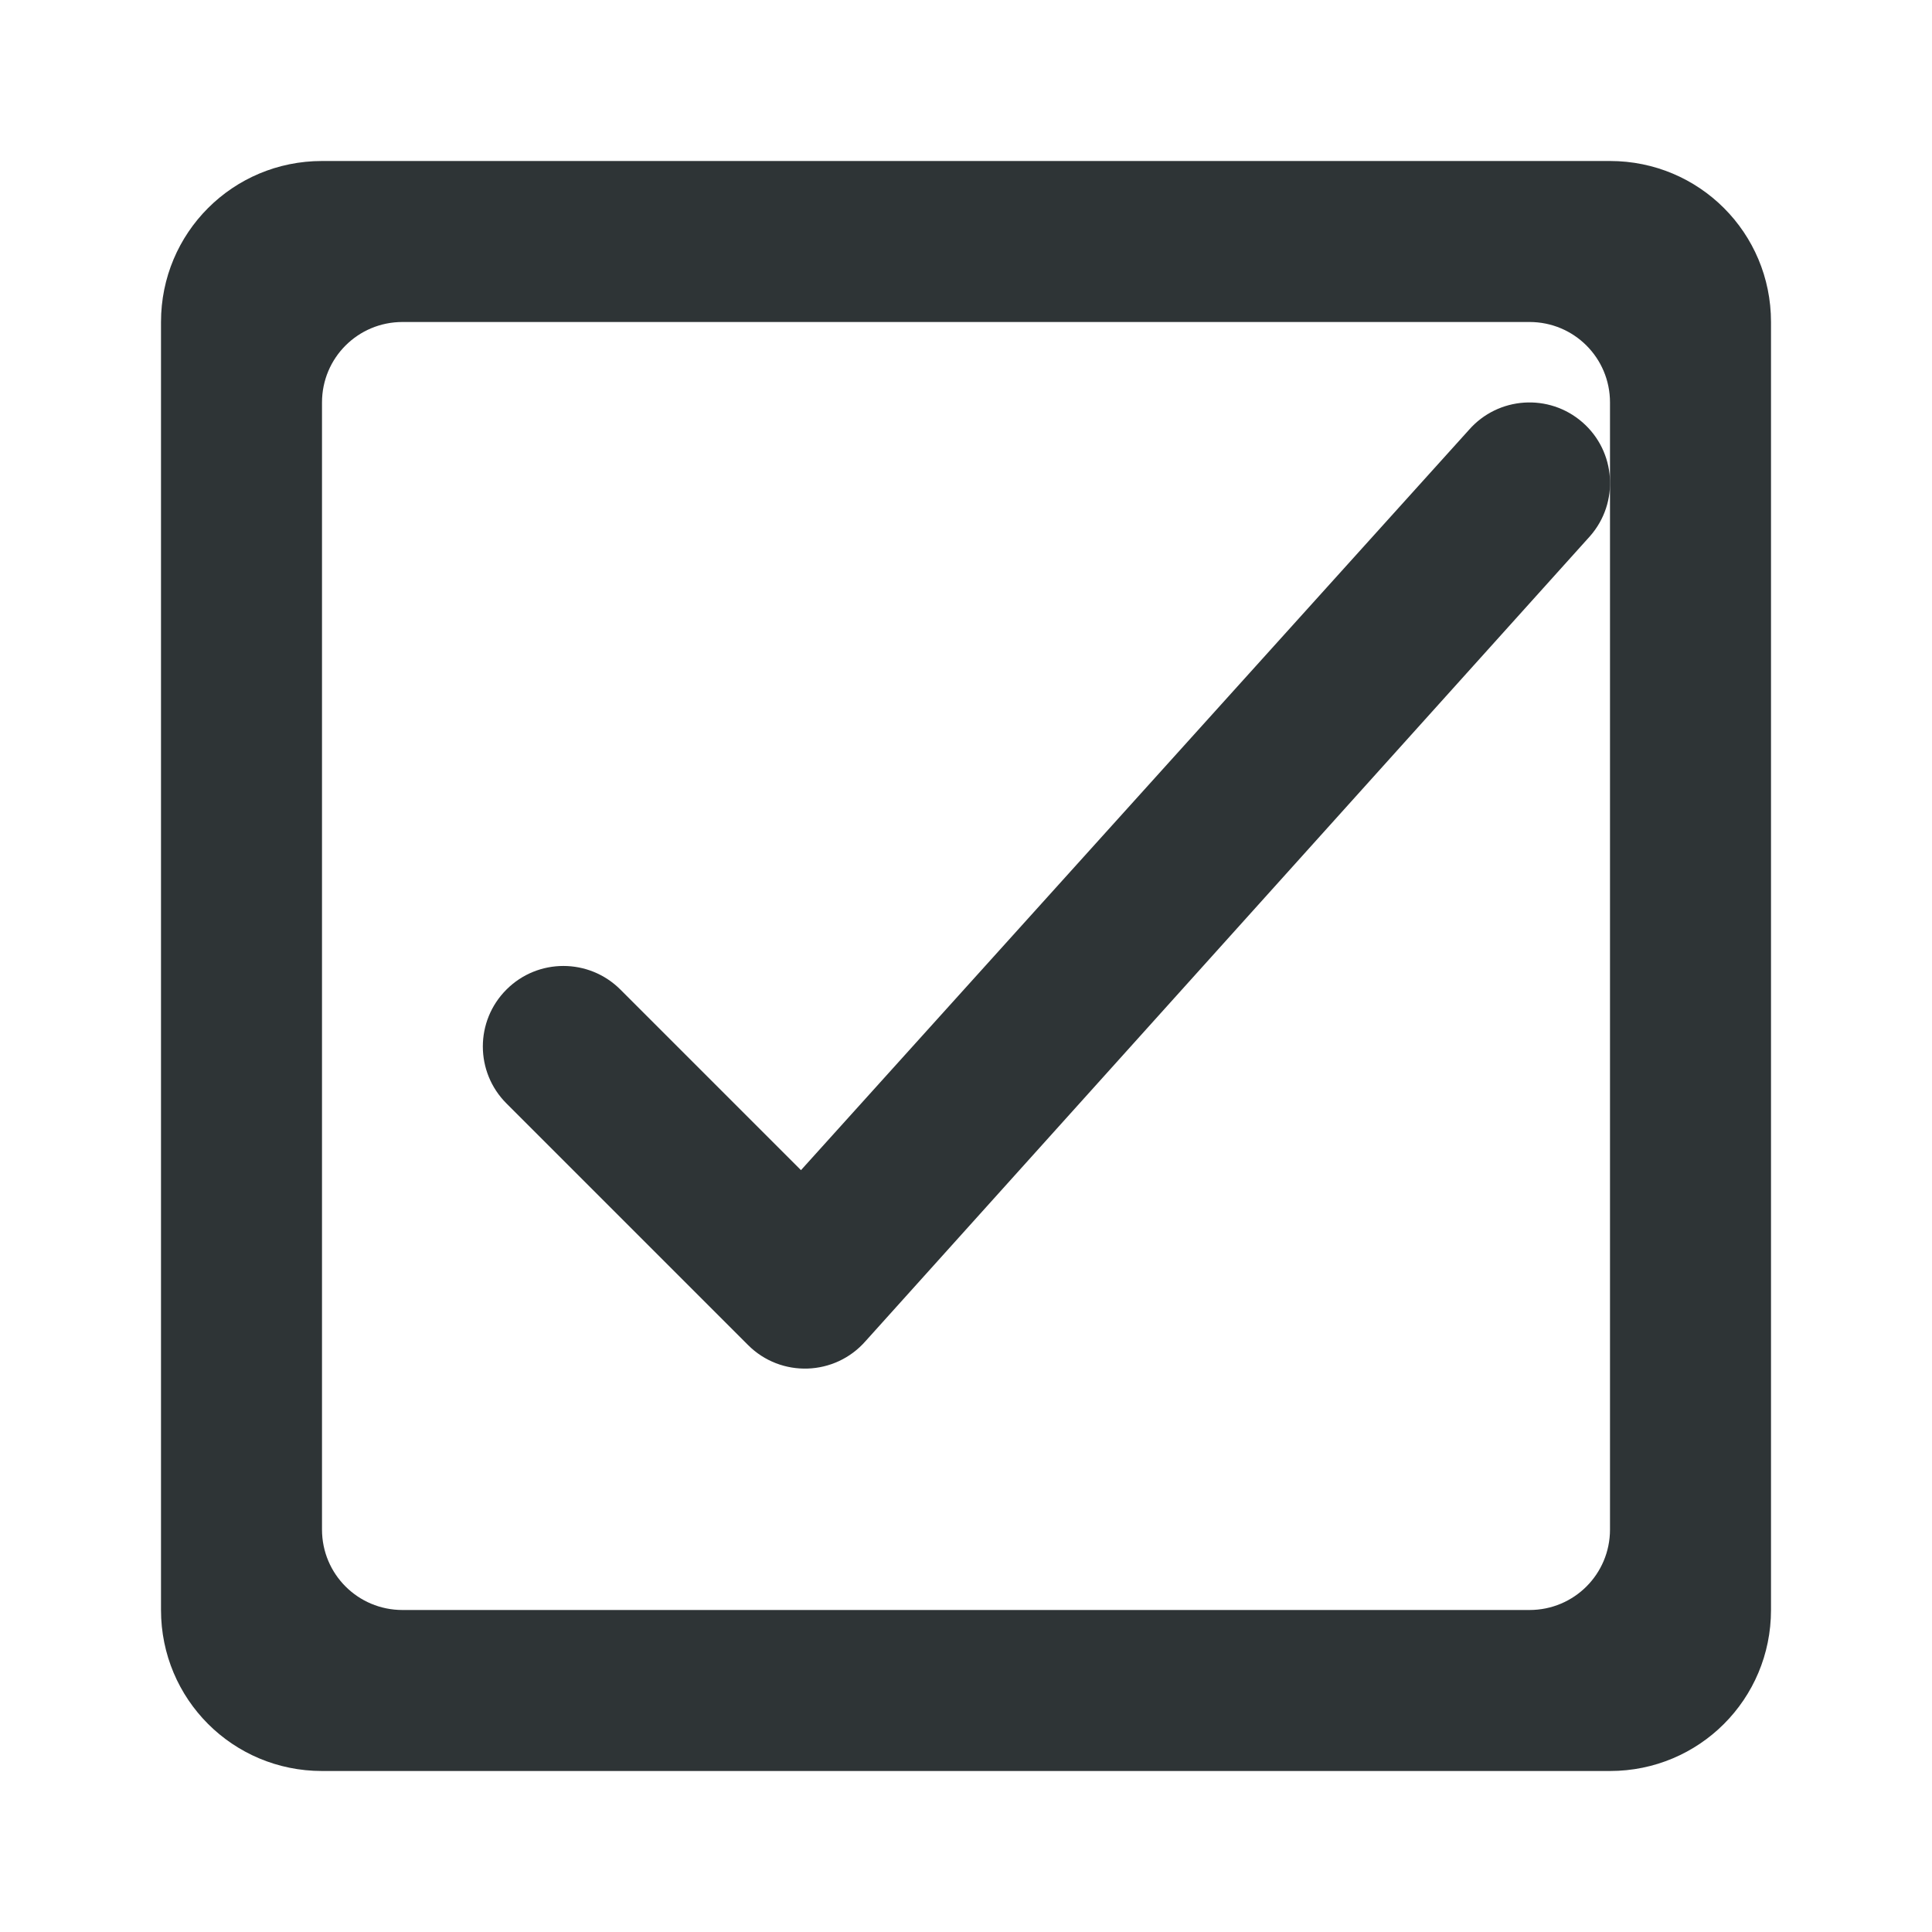<svg viewBox="0 0 24 24" xmlns="http://www.w3.org/2000/svg"><g fill="#2e3436"><path d="m19.753 6.659c.364-.416.322-1.048-.094-1.412-.416-.364-1.048-.322-1.412.094l-8.297 9.195-2.244-2.244c-.391-.39-1.024-.39-1.414 0-.392.391-.392 1.025 0 1.416l3 3c.409.41 1.08.387 1.461-.049z"/><path d="m4 2c-1.108 0-2 .892-2 2v16c0 1.108.892 2 2 2h16c1.108 0 2-.892 2-2v-16c0-1.108-.892-2-2-2zm1 2h14c.554 0 1 .446 1 1v14c0 .554-.446 1-1 1h-14c-.554 0-1-.446-1-1v-14c0-.554.446-1 1-1z"/></g></svg>